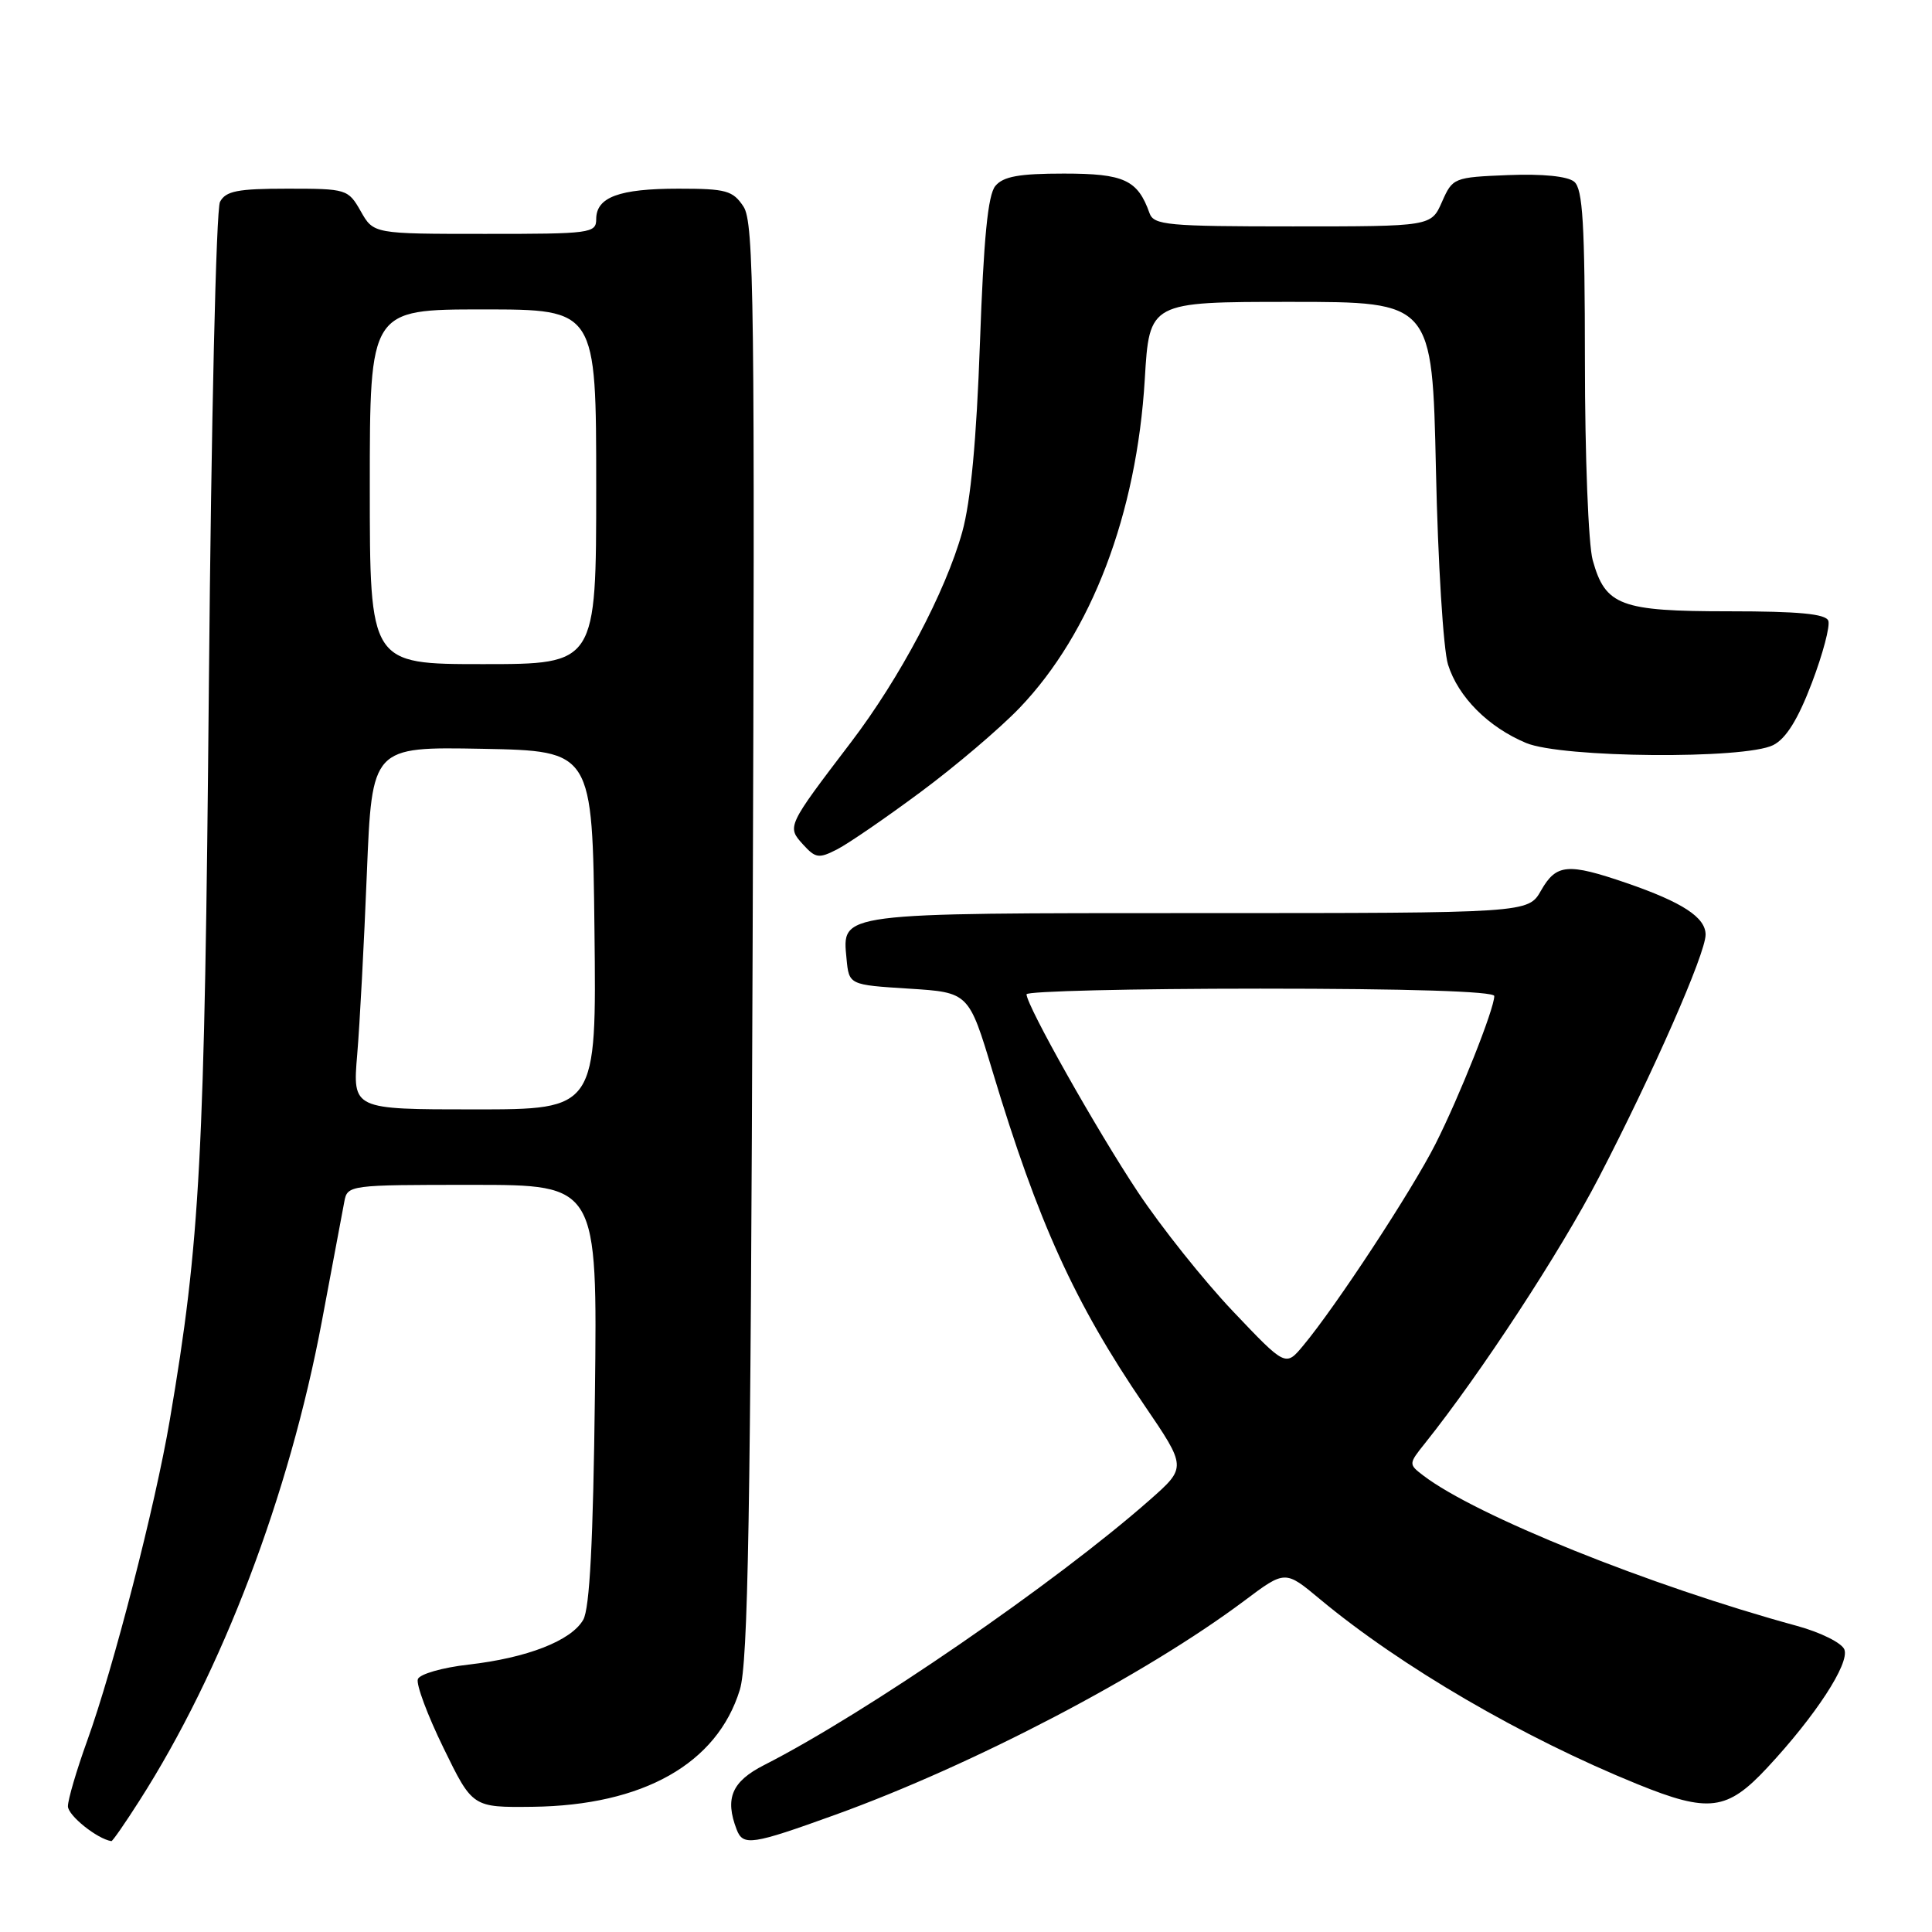 <?xml version="1.0" encoding="UTF-8" standalone="no"?>
<!DOCTYPE svg PUBLIC "-//W3C//DTD SVG 1.1//EN" "http://www.w3.org/Graphics/SVG/1.1/DTD/svg11.dtd" >
<svg xmlns="http://www.w3.org/2000/svg" xmlns:xlink="http://www.w3.org/1999/xlink" version="1.1" viewBox="0 0 256 256">
 <g >
 <path fill="currentColor"
d=" M 18.45 238.64 C 29.43 221.49 38.32 198.12 42.65 175.07 C 44.05 167.61 45.38 160.49 45.62 159.25 C 46.03 157.02 46.22 157.00 62.60 157.00 C 79.16 157.00 79.16 157.00 78.83 184.75 C 78.60 204.22 78.14 213.14 77.28 214.63 C 75.69 217.41 69.83 219.69 62.06 220.57 C 58.63 220.96 55.62 221.82 55.37 222.49 C 55.11 223.16 56.64 227.26 58.76 231.60 C 62.61 239.50 62.61 239.50 70.58 239.41 C 85.22 239.23 95.02 233.70 98.03 223.91 C 99.13 220.36 99.46 201.01 99.73 124.63 C 100.04 39.96 99.91 29.51 98.52 27.38 C 97.11 25.25 96.23 25.00 89.91 25.00 C 82.04 25.00 79.00 26.12 79.00 29.04 C 79.00 30.90 78.25 31.00 64.25 30.99 C 49.50 30.99 49.50 30.99 47.80 27.99 C 46.13 25.06 45.93 25.00 38.08 25.00 C 31.47 25.00 29.91 25.31 29.15 26.75 C 28.64 27.73 27.99 55.90 27.68 90.50 C 27.11 153.61 26.54 164.45 22.49 188.21 C 20.56 199.56 15.03 221.02 11.56 230.64 C 10.15 234.54 9.00 238.46 9.00 239.34 C 9.00 240.56 12.88 243.67 14.76 243.96 C 14.91 243.98 16.57 241.59 18.45 238.64 Z  M 110.70 240.46 C 128.97 233.86 151.77 221.93 164.89 212.10 C 170.29 208.05 170.29 208.05 174.89 211.89 C 185.62 220.82 201.77 230.24 216.97 236.41 C 226.42 240.25 228.85 239.94 234.15 234.25 C 240.55 227.39 245.10 220.42 244.39 218.57 C 244.06 217.70 241.24 216.30 238.14 215.45 C 218.60 210.12 195.50 200.82 188.56 195.49 C 186.64 194.02 186.64 193.96 188.81 191.25 C 196.21 181.98 206.73 165.91 211.87 156.00 C 219.02 142.23 226.00 126.35 226.00 123.85 C 226.00 121.56 222.94 119.56 215.54 117.01 C 207.73 114.33 206.22 114.46 204.20 117.99 C 202.50 120.99 202.50 120.99 158.94 120.99 C 110.76 121.00 111.59 120.89 112.17 127.04 C 112.50 130.50 112.50 130.50 120.44 131.00 C 128.37 131.50 128.37 131.50 131.53 142.00 C 137.54 161.94 142.39 172.63 151.60 186.15 C 157.24 194.43 157.24 194.43 152.37 198.73 C 139.96 209.68 114.74 227.02 101.25 233.88 C 96.97 236.06 96.02 238.28 97.61 242.42 C 98.46 244.64 99.63 244.46 110.70 240.46 Z  M 122.01 104.93 C 126.60 101.53 132.49 96.52 135.09 93.81 C 144.62 83.87 150.62 68.12 151.69 50.25 C 152.30 40.00 152.30 40.00 171.04 40.00 C 189.78 40.00 189.78 40.00 190.27 62.25 C 190.53 74.49 191.25 86.10 191.87 88.06 C 193.22 92.36 197.20 96.35 202.22 98.45 C 206.96 100.43 231.19 100.63 234.96 98.73 C 236.66 97.87 238.24 95.33 240.08 90.49 C 241.54 86.65 242.52 82.94 242.26 82.25 C 241.92 81.34 238.33 81.00 229.12 81.00 C 214.68 81.00 212.72 80.26 211.04 74.22 C 210.47 72.17 210.01 60.36 210.01 47.87 C 210.00 29.65 209.73 25.02 208.59 24.08 C 207.72 23.35 204.39 23.02 199.84 23.20 C 192.62 23.49 192.48 23.56 191.07 26.75 C 189.64 30.00 189.64 30.00 171.29 30.00 C 154.71 30.00 152.88 29.83 152.32 28.25 C 150.75 23.83 148.96 23.00 140.97 23.00 C 135.04 23.00 132.93 23.38 131.89 24.64 C 130.90 25.82 130.34 31.58 129.85 45.39 C 129.39 58.33 128.63 66.44 127.50 70.50 C 125.29 78.42 119.23 89.87 112.74 98.38 C 104.27 109.50 104.26 109.53 106.40 111.89 C 108.07 113.73 108.50 113.79 110.95 112.53 C 112.44 111.76 117.42 108.34 122.01 104.93 Z  M 47.33 139.75 C 47.67 135.76 48.24 124.95 48.61 115.72 C 49.29 98.95 49.29 98.95 63.89 99.22 C 78.50 99.50 78.50 99.50 78.77 123.25 C 79.04 147.00 79.04 147.00 62.88 147.00 C 46.72 147.00 46.72 147.00 47.33 139.75 Z  M 49.00 64.50 C 49.00 41.00 49.00 41.00 64.00 41.00 C 79.00 41.00 79.00 41.00 79.00 64.50 C 79.00 88.00 79.00 88.00 64.00 88.00 C 49.00 88.00 49.00 88.00 49.00 64.50 Z  M 163.38 173.76 C 159.55 169.73 153.88 162.62 150.78 157.96 C 145.35 149.79 136.05 133.29 136.02 131.75 C 136.01 131.34 149.95 131.00 167.00 131.00 C 186.52 131.00 198.00 131.36 198.00 131.98 C 198.00 133.68 193.39 145.29 190.21 151.58 C 187.12 157.70 177.00 173.13 172.68 178.30 C 170.35 181.10 170.35 181.10 163.38 173.76 Z "/>
</g>
</svg>